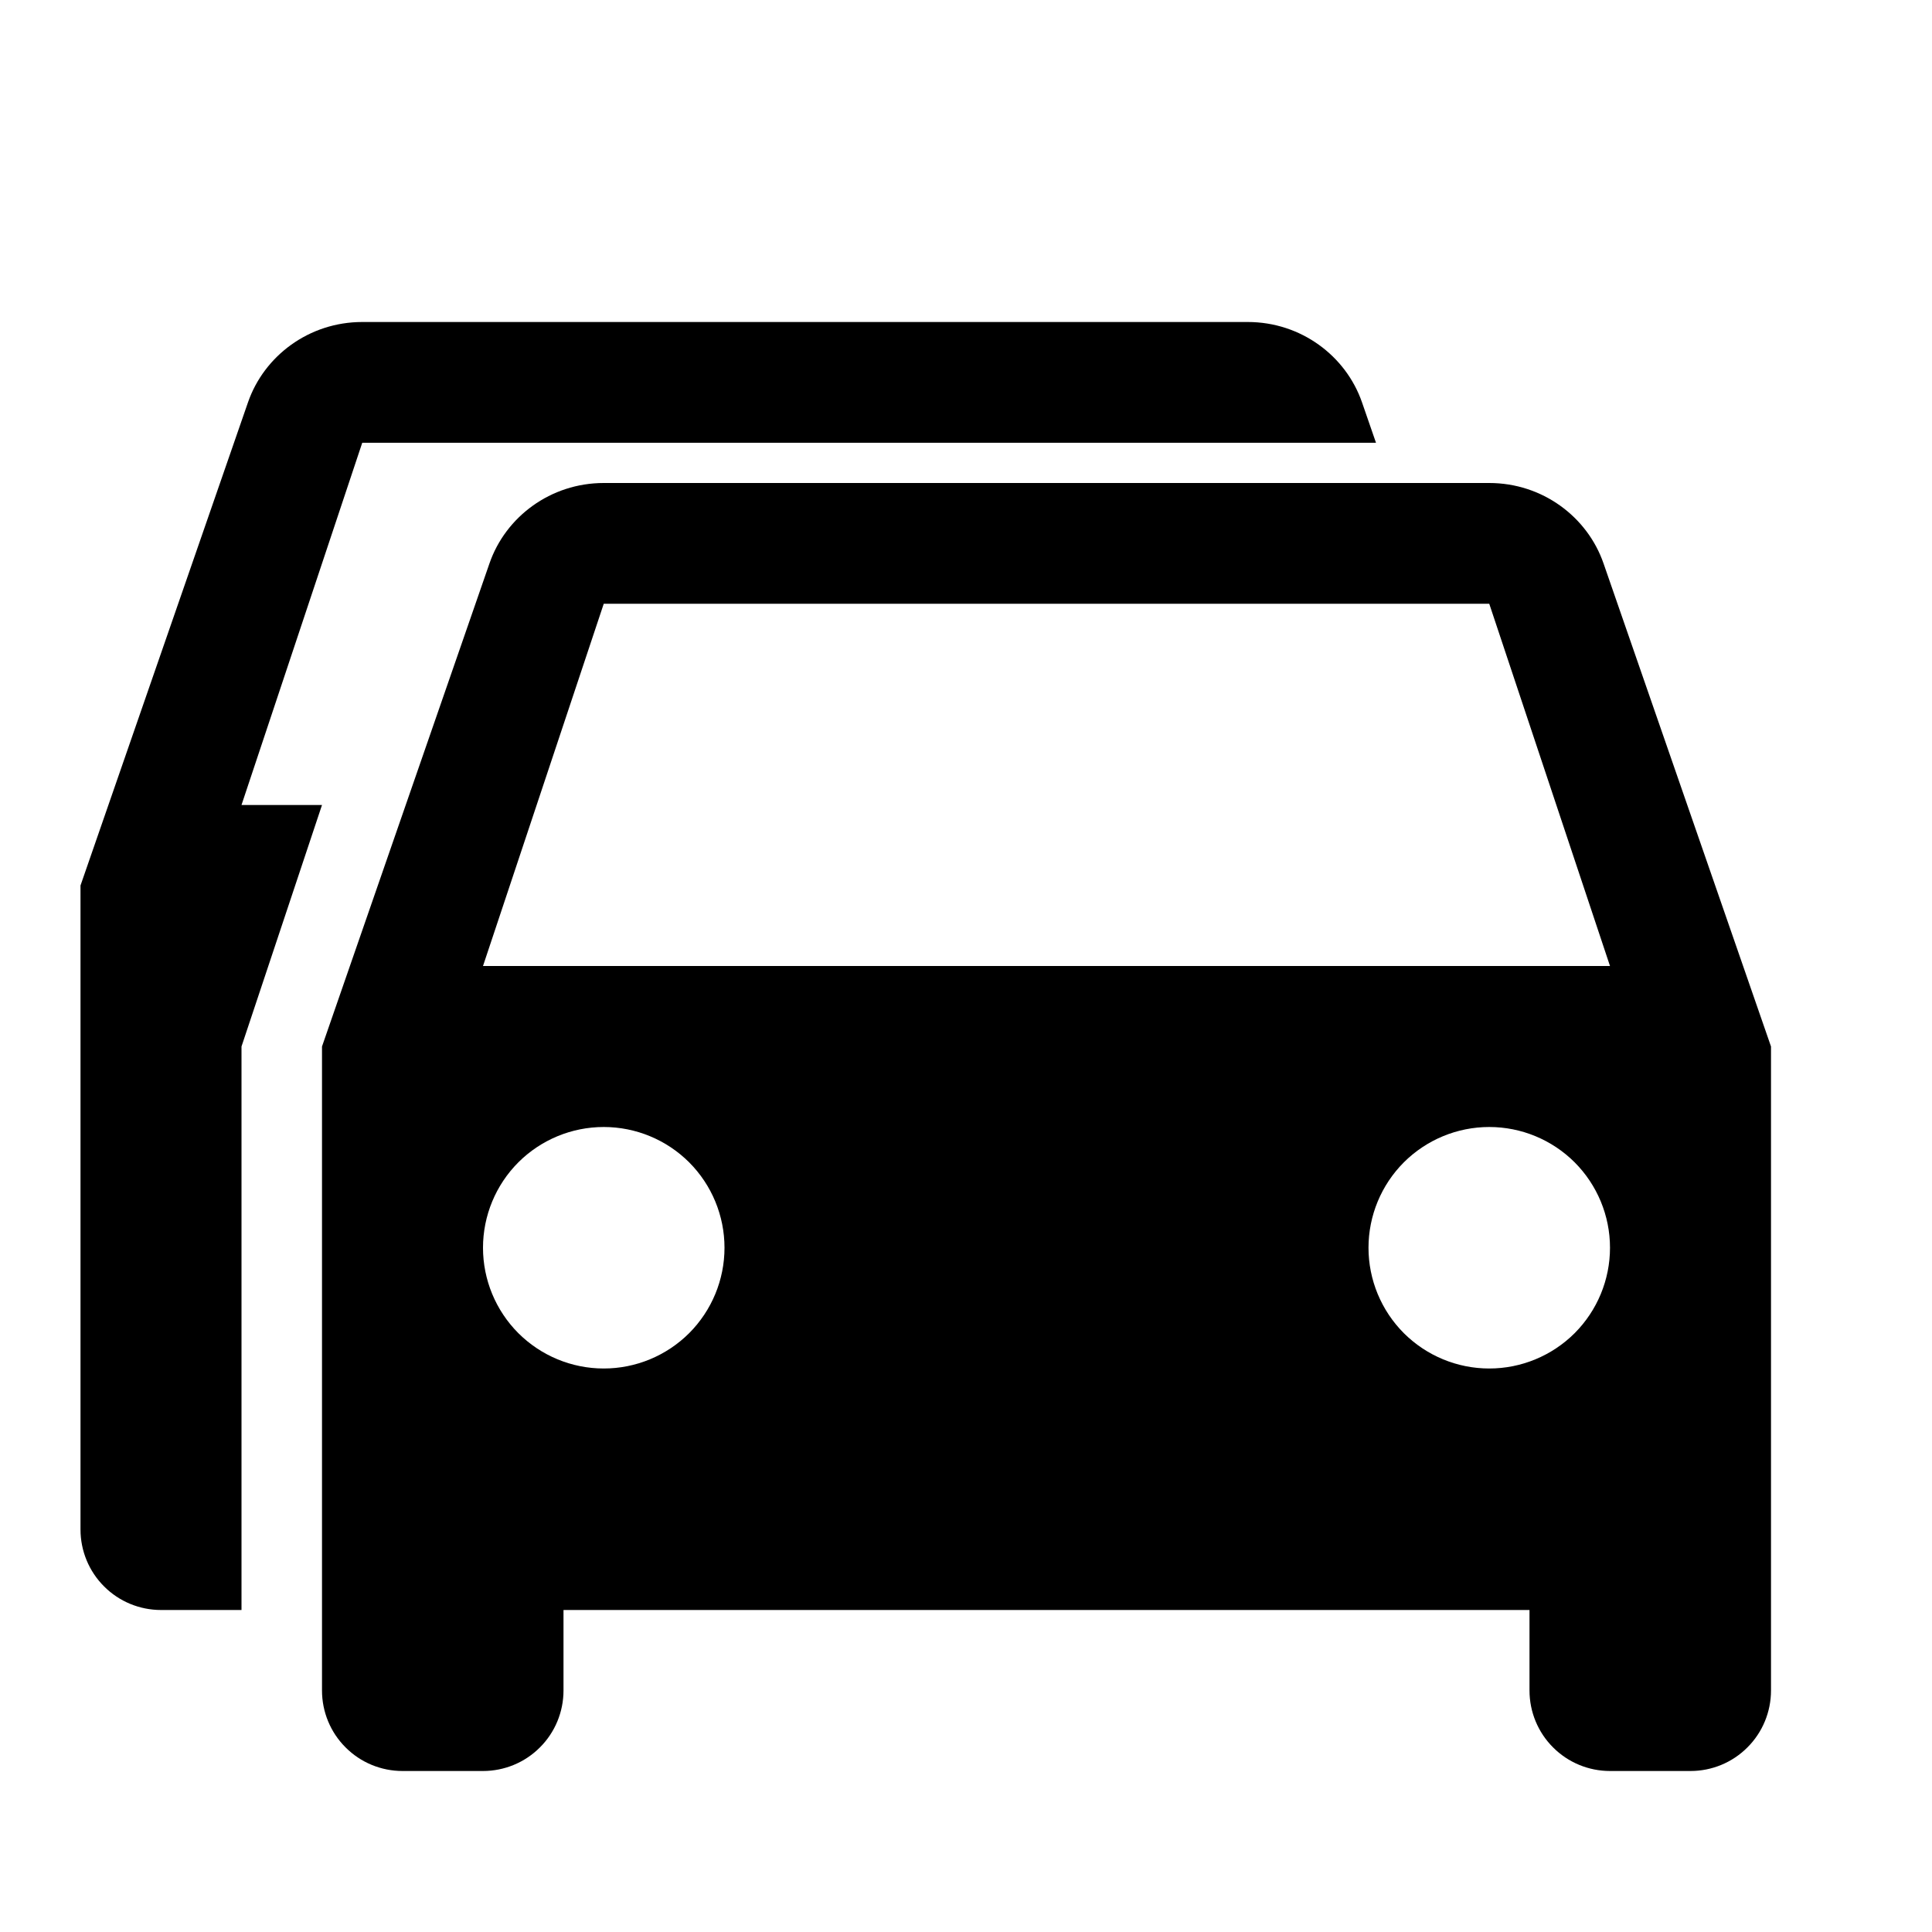 <svg width="24" height="24" viewBox="0 0 24 24" fill="none" xmlns="http://www.w3.org/2000/svg">
  <path fill-rule="evenodd" clip-rule="evenodd" d="M4.5 5.5L3 10H4L3 13V13.5V20H2C1.735 20 1.48 19.895 1.293 19.707C1.105 19.52 1 19.265 1 19V11L3.08 5C3.28 4.42 3.84 4 4.5 4H15.5C16.16 4 16.72 4.42 16.92 5L17.093 5.5H15.5H5.5H4.5Z" fill="currentColor"/>
  <path d="M6 12L7.5 7.5H18.5L20 12H6ZM18.5 17C18.102 17 17.721 16.842 17.439 16.561C17.158 16.279 17 15.898 17 15.5C17 15.102 17.158 14.721 17.439 14.439C17.721 14.158 18.102 14 18.5 14C18.898 14 19.279 14.158 19.561 14.439C19.842 14.721 20 15.102 20 15.5C20 15.898 19.842 16.279 19.561 16.561C19.279 16.842 18.898 17 18.5 17ZM7.5 17C7.102 17 6.721 16.842 6.439 16.561C6.158 16.279 6 15.898 6 15.5C6 15.102 6.158 14.721 6.439 14.439C6.721 14.158 7.102 14 7.5 14C7.898 14 8.279 14.158 8.561 14.439C8.842 14.721 9 15.102 9 15.5C9 15.898 8.842 16.279 8.561 16.561C8.279 16.842 7.898 17 7.5 17ZM19.92 7C19.72 6.42 19.16 6 18.5 6H7.5C6.84 6 6.28 6.42 6.08 7L4 13V21C4 21.265 4.105 21.52 4.293 21.707C4.48 21.895 4.735 22 5 22H6C6.265 22 6.52 21.895 6.707 21.707C6.895 21.52 7 21.265 7 21V20H19V21C19 21.265 19.105 21.52 19.293 21.707C19.48 21.895 19.735 22 20 22H21C21.265 22 21.52 21.895 21.707 21.707C21.895 21.52 22 21.265 22 21V13L19.92 7Z" fill="currentColor"/>
</svg>
